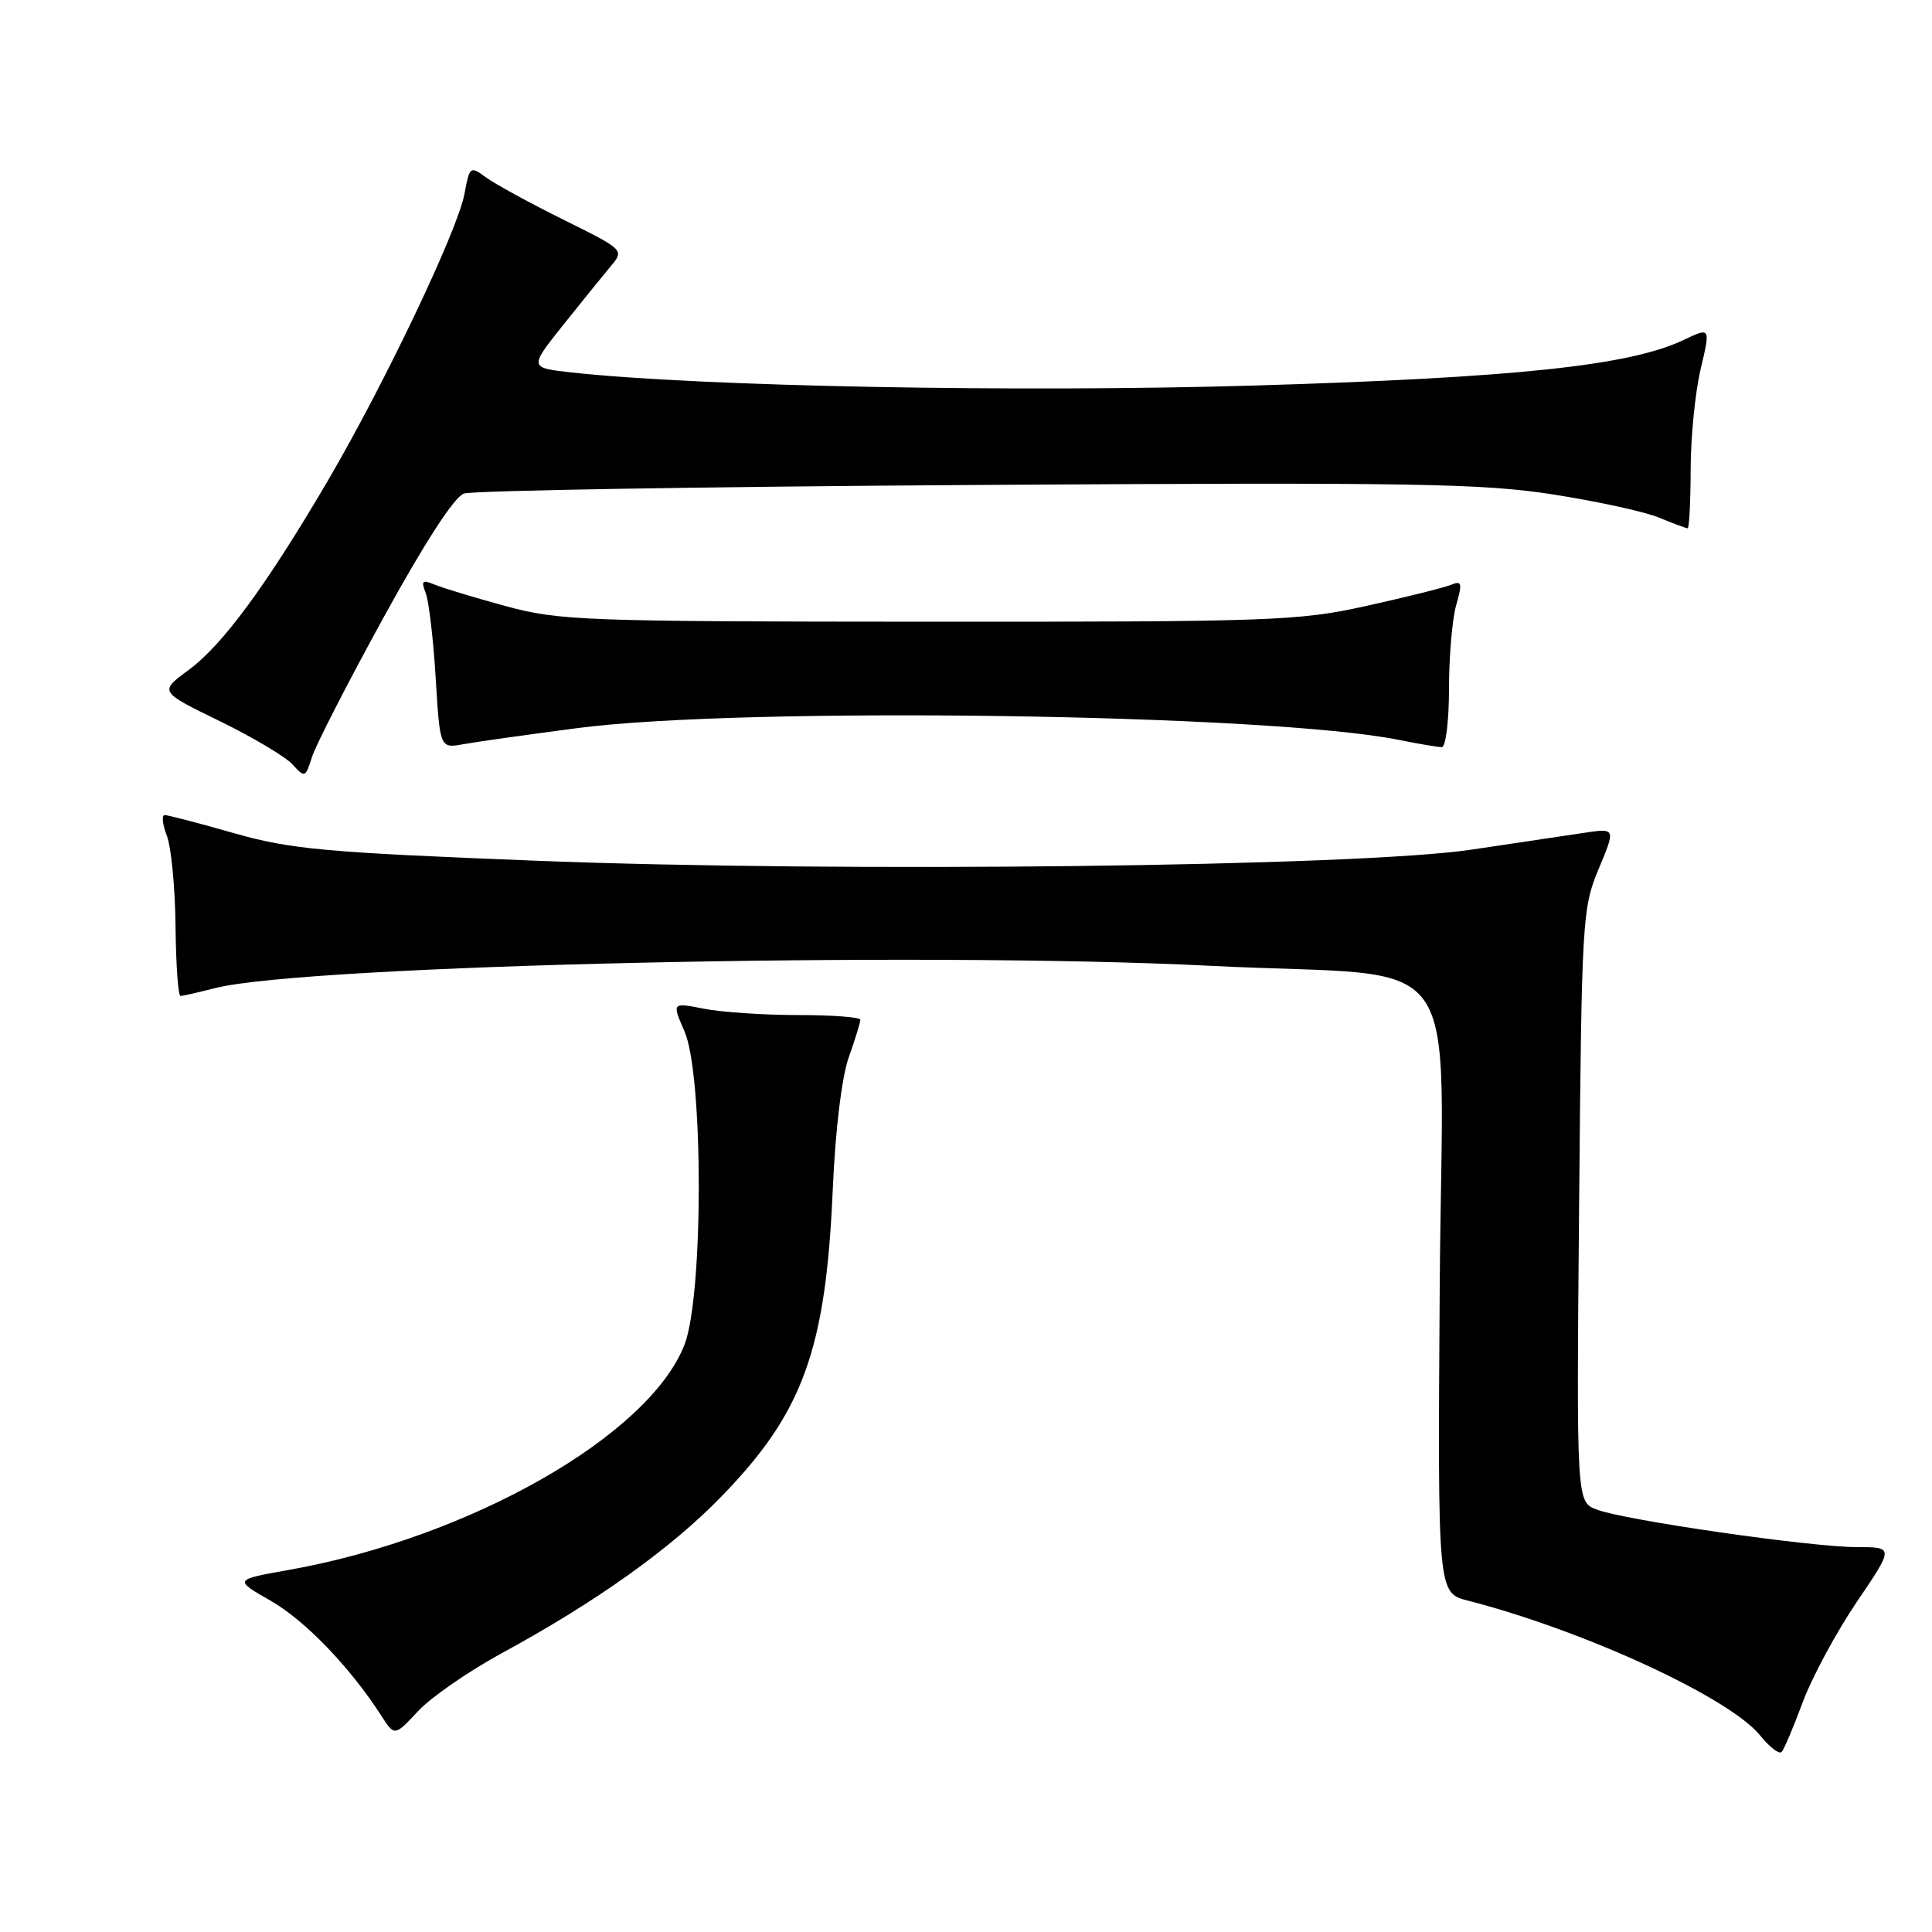 <?xml version="1.0" encoding="UTF-8" standalone="no"?>
<!DOCTYPE svg PUBLIC "-//W3C//DTD SVG 1.1//EN" "http://www.w3.org/Graphics/SVG/1.1/DTD/svg11.dtd" >
<svg xmlns="http://www.w3.org/2000/svg" xmlns:xlink="http://www.w3.org/1999/xlink" version="1.1" viewBox="0 0 256 256">
 <g >
 <path fill="currentColor"
d=" M 238.89 225.50 C 240.12 222.20 243.34 216.24 246.04 212.25 C 250.96 205.00 250.96 205.00 246.03 205.00 C 239.98 205.00 215.28 201.44 211.59 200.03 C 208.89 199.01 208.89 199.01 209.24 159.75 C 209.58 121.68 209.66 120.34 211.84 115.11 C 214.10 109.72 214.10 109.72 209.80 110.37 C 207.43 110.73 200.78 111.72 195.00 112.58 C 179.91 114.83 111.51 115.64 71.00 114.05 C 43.02 112.95 38.56 112.54 31.04 110.41 C 26.39 109.08 22.24 108.00 21.82 108.00 C 21.40 108.00 21.53 109.24 22.11 110.75 C 22.69 112.26 23.21 117.66 23.26 122.75 C 23.31 127.84 23.61 131.99 23.92 131.98 C 24.24 131.96 26.30 131.49 28.50 130.93 C 40.56 127.86 122.04 126.03 160.50 127.98 C 195.02 129.72 191.08 124.18 190.77 170.63 C 190.50 211.06 190.50 211.06 194.50 212.09 C 209.89 216.04 229.21 224.96 233.24 229.97 C 234.48 231.51 235.76 232.49 236.08 232.14 C 236.40 231.79 237.67 228.80 238.89 225.50 Z  M 66.50 219.05 C 78.96 212.27 88.76 205.30 95.47 198.42 C 106.42 187.20 109.43 178.91 110.35 157.50 C 110.69 149.74 111.53 142.73 112.46 140.12 C 113.31 137.72 114.00 135.47 114.00 135.12 C 114.00 134.78 110.29 134.50 105.75 134.50 C 101.21 134.50 95.59 134.12 93.27 133.66 C 89.03 132.83 89.03 132.83 90.70 136.66 C 93.22 142.46 93.22 171.63 90.71 178.15 C 86.05 190.21 62.26 203.76 38.24 208.03 C 30.99 209.32 30.99 209.32 35.85 212.10 C 40.40 214.70 46.37 220.89 50.49 227.29 C 52.28 230.08 52.28 230.08 55.39 226.74 C 57.10 224.90 62.10 221.44 66.50 219.05 Z  M 50.83 81.81 C 56.26 71.91 60.19 65.85 61.47 65.40 C 62.59 65.00 93.11 64.49 129.31 64.26 C 187.25 63.90 196.39 64.05 205.81 65.52 C 211.69 66.44 218.02 67.82 219.87 68.60 C 221.73 69.37 223.41 70.00 223.62 70.00 C 223.83 70.00 224.01 66.51 224.02 62.25 C 224.02 57.99 224.62 51.99 225.34 48.92 C 226.66 43.35 226.66 43.35 223.08 45.05 C 215.97 48.44 200.90 50.04 166.41 51.08 C 135.05 52.02 92.74 51.21 75.80 49.36 C 70.11 48.73 70.11 48.73 74.58 43.12 C 77.04 40.03 79.89 36.52 80.90 35.31 C 82.74 33.12 82.74 33.12 74.62 29.09 C 70.15 26.88 65.54 24.35 64.37 23.49 C 62.31 21.97 62.22 22.04 61.54 25.71 C 60.64 30.53 50.96 50.85 43.46 63.66 C 35.31 77.56 29.51 85.45 24.99 88.78 C 21.09 91.64 21.09 91.64 29.09 95.54 C 33.49 97.69 37.85 100.28 38.77 101.30 C 40.39 103.09 40.48 103.05 41.33 100.33 C 41.82 98.77 46.09 90.44 50.83 81.81 Z  M 76.50 96.48 C 98.53 93.59 168.23 94.59 185.30 98.03 C 187.94 98.56 190.53 99.00 191.05 99.00 C 191.57 99.00 192.00 95.51 192.00 91.24 C 192.00 86.98 192.43 81.99 192.96 80.15 C 193.80 77.21 193.71 76.90 192.21 77.51 C 191.27 77.89 186.22 79.14 181.00 80.30 C 172.06 82.27 168.63 82.40 123.00 82.38 C 77.30 82.36 74.07 82.24 67.00 80.31 C 62.88 79.19 58.63 77.90 57.58 77.46 C 55.96 76.78 55.77 76.96 56.41 78.58 C 56.82 79.63 57.42 84.70 57.73 89.83 C 58.30 99.17 58.30 99.17 61.40 98.61 C 63.11 98.30 69.90 97.34 76.50 96.48 Z "/>
</g>
</svg>